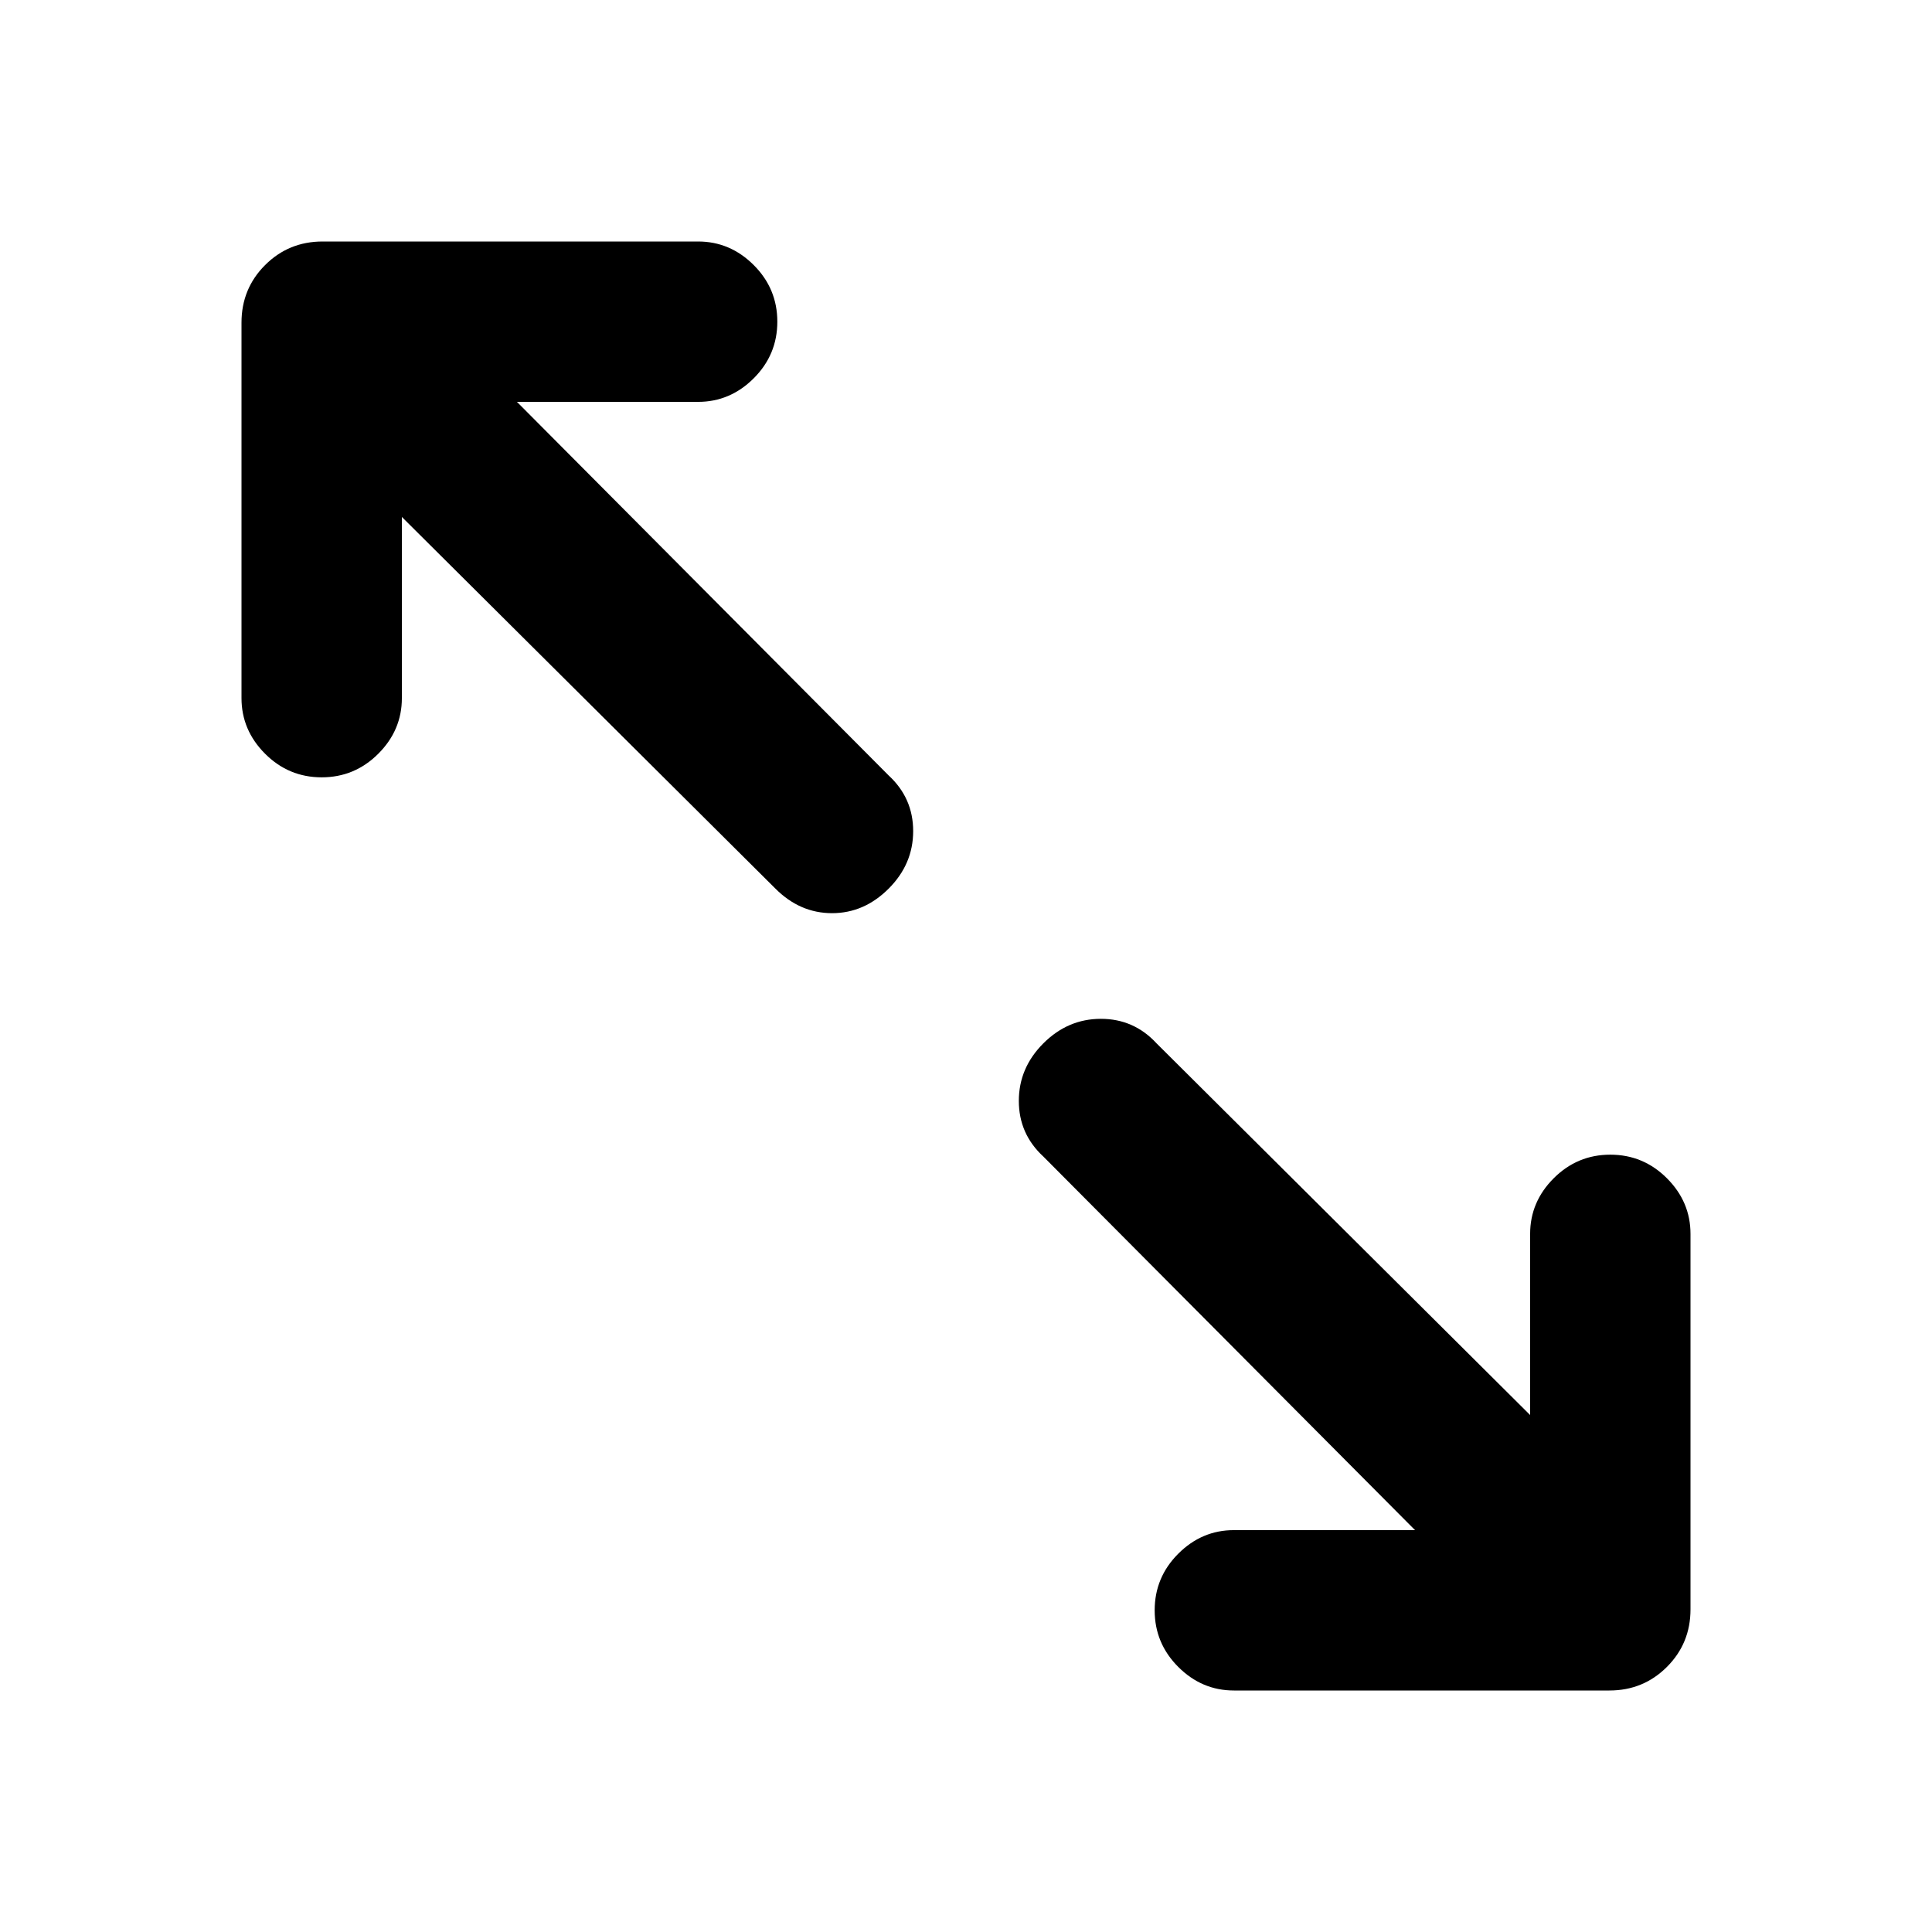 <svg xmlns="http://www.w3.org/2000/svg" viewBox="0 -1920 2048 2048">
	<path d="M1792 -612V-214Q1792 -178 1767 -153Q1742 -128 1706 -128H1308Q1274 -128 1249 -153Q1224 -178 1224 -213Q1224 -248 1249 -273Q1274 -298 1308 -298H1500L1106 -694Q1080 -718 1080 -753Q1080 -788 1106 -814Q1132 -840 1167 -840Q1202 -840 1226 -814L1622 -420V-612Q1622 -646 1647 -671Q1672 -696 1707 -696Q1742 -696 1767 -671Q1792 -646 1792 -612ZM822 -978L426 -1372V-1180Q426 -1146 401 -1121Q376 -1096 341 -1096Q306 -1096 281 -1121Q256 -1146 256 -1180V-1578Q256 -1614 281 -1639Q306 -1664 342 -1664H740Q774 -1664 799 -1639Q824 -1614 824 -1579Q824 -1544 799 -1519Q774 -1494 740 -1494H548L942 -1098Q968 -1074 968 -1039Q968 -1004 942 -978Q916 -952 882 -952Q848 -952 822 -978Z"/>
</svg>